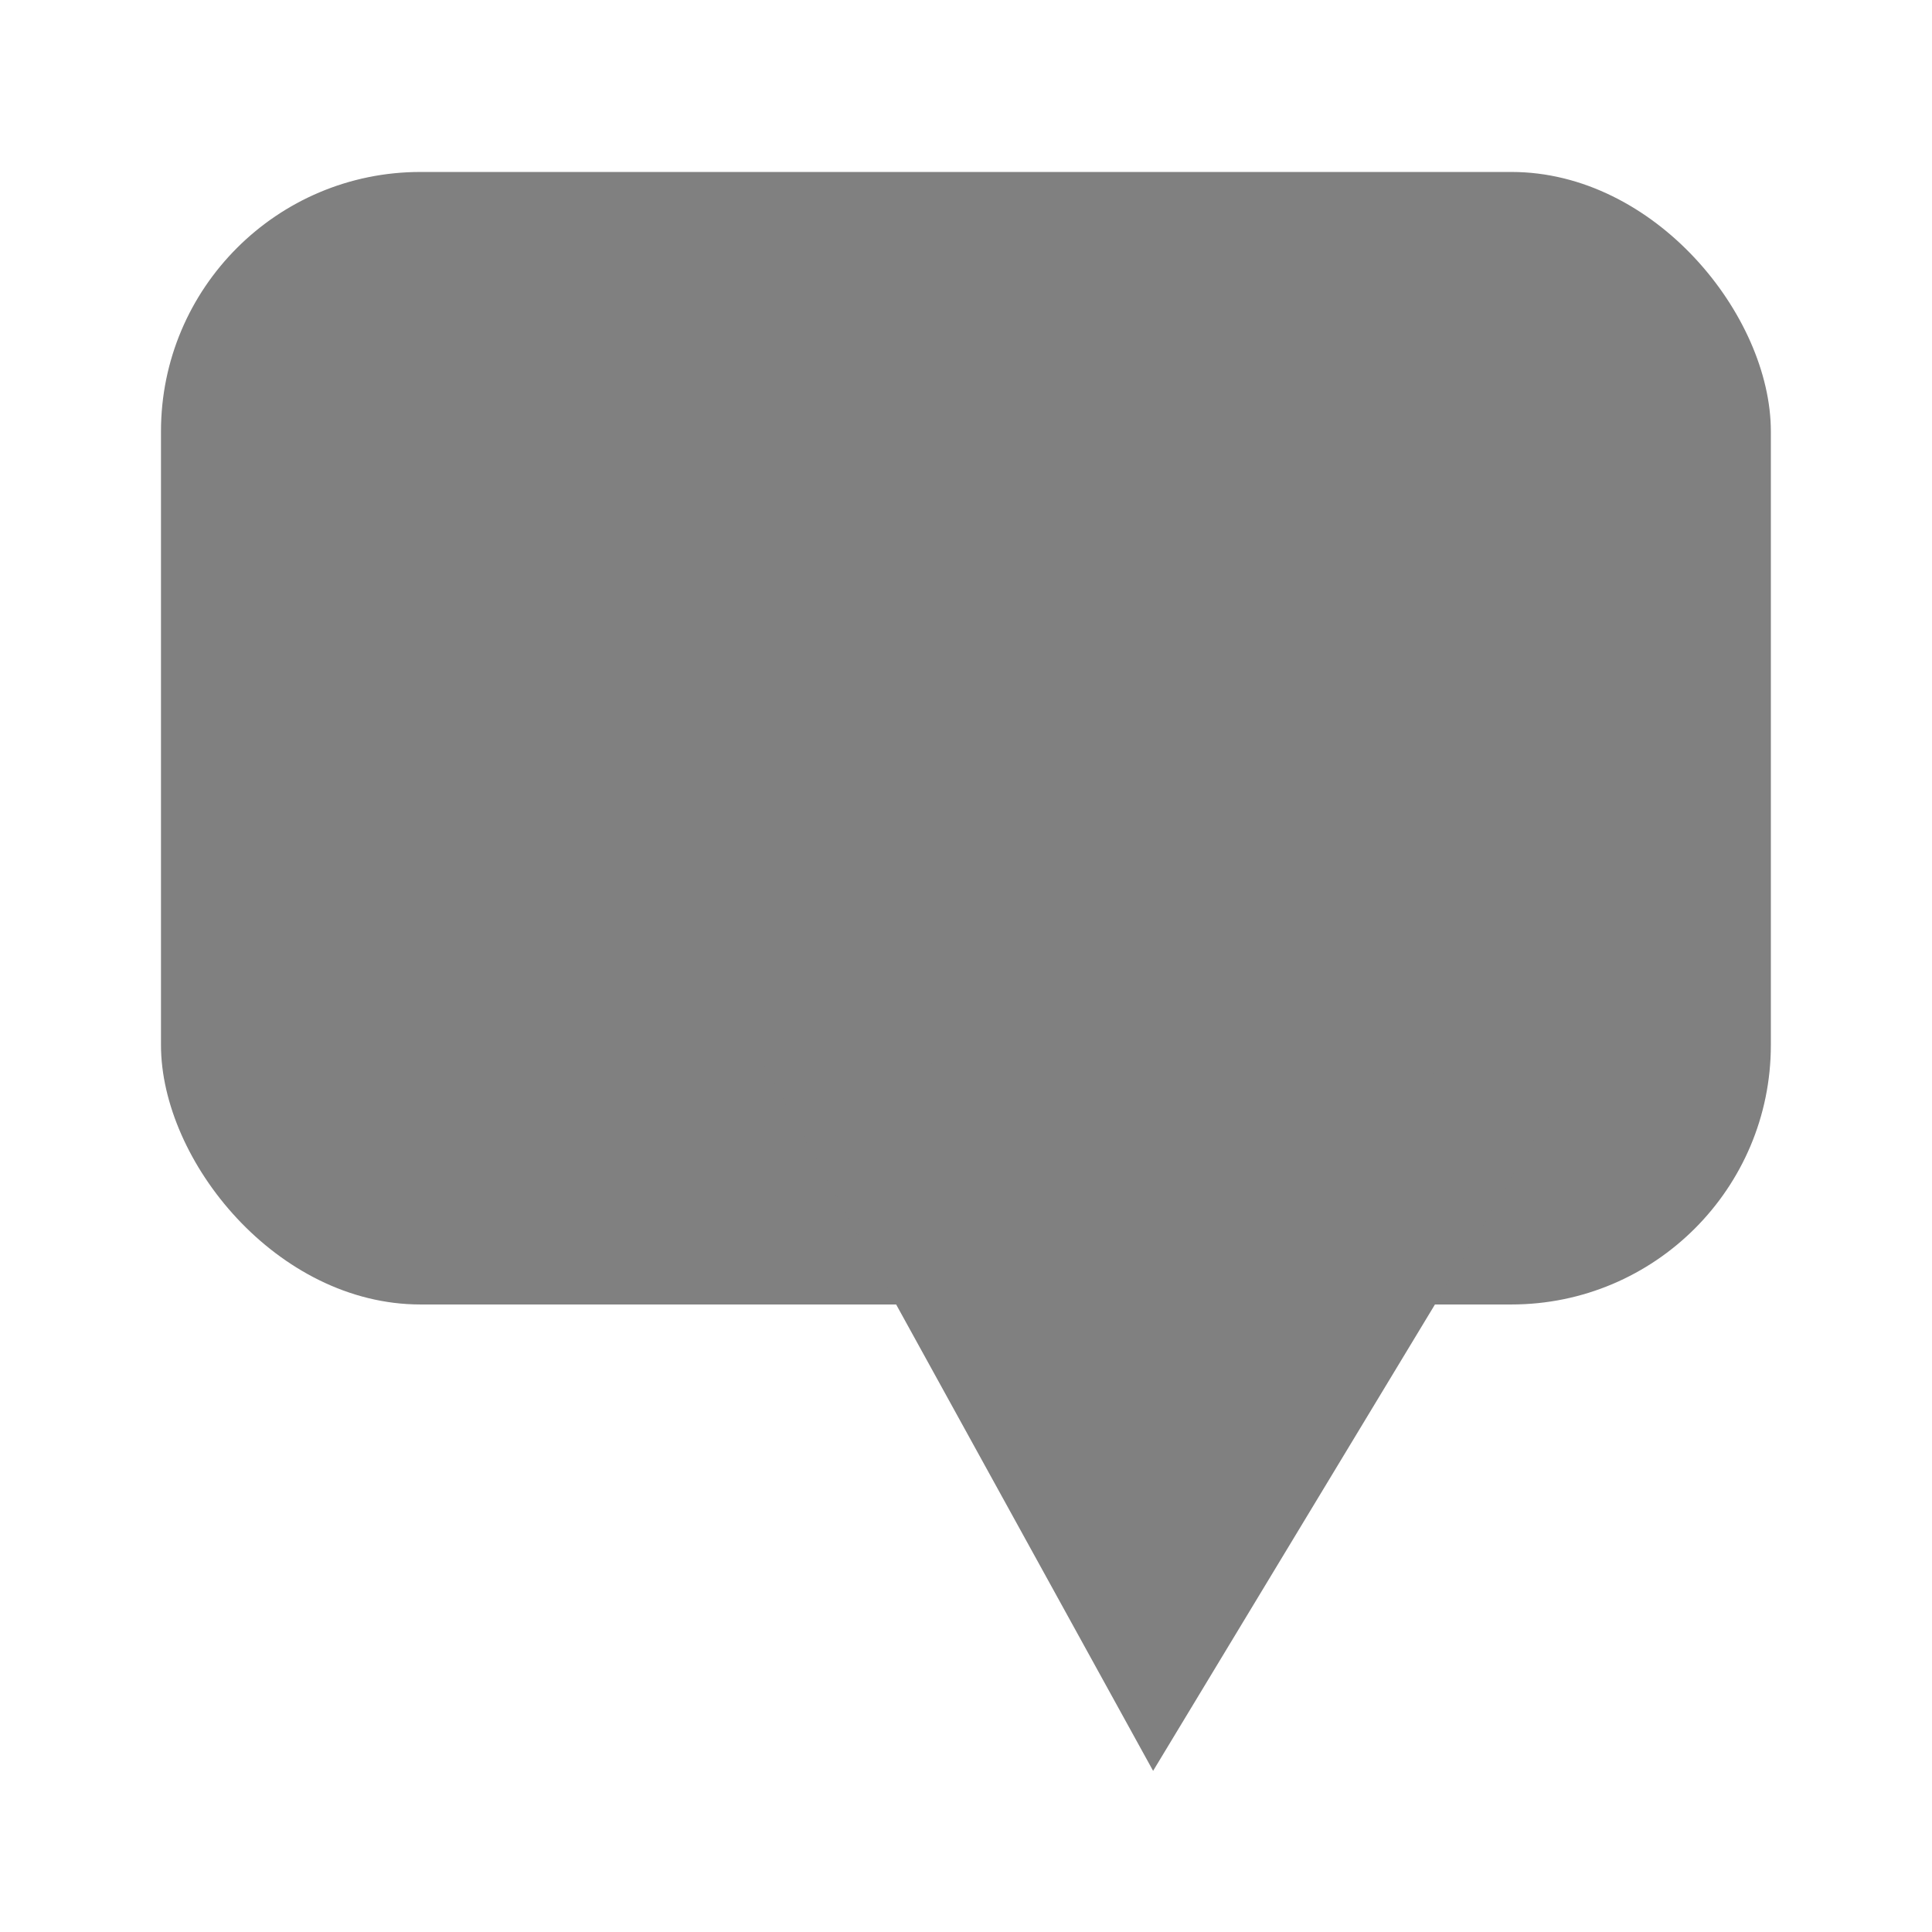 <?xml version="1.0" encoding="UTF-8" standalone="no"?>
<!-- Created with Inkscape (http://www.inkscape.org/) -->

<svg
   xmlns:dc="http://purl.org/dc/elements/1.1/"
   xmlns:cc="http://creativecommons.org/ns#"
   xmlns:rdf="http://www.w3.org/1999/02/22-rdf-syntax-ns#"
   xmlns:svg="http://www.w3.org/2000/svg"
   xmlns="http://www.w3.org/2000/svg"
   xmlns:sodipodi="http://sodipodi.sourceforge.net/DTD/sodipodi-0.dtd"
   xmlns:inkscape="http://www.inkscape.org/namespaces/inkscape"
   width="60"
   height="60"
   id="svg2"
   version="1.1"
   inkscape:version="0.48.3.1 r9886"
   inkscape:export-filename="/home/xineoph/Projects/ProjectKarmaMachine/KarmaMachine/media/ui/comments-info@30.png"
   inkscape:export-xdpi="90"
   inkscape:export-ydpi="90"
   sodipodi:docname="comments.svg">
  <defs
     id="defs4" />
  <sodipodi:namedview
     id="base"
     pagecolor="#ffffff"
     bordercolor="#666666"
     borderopacity="1.0"
     inkscape:pageopacity="0.0"
     inkscape:pageshadow="2"
     inkscape:zoom="2.8"
     inkscape:cx="11.090542"
     inkscape:cy="36.018862"
     inkscape:document-units="px"
     inkscape:current-layer="layer2"
     showgrid="false"
     inkscape:window-width="1030"
     inkscape:window-height="623"
     inkscape:window-x="281"
     inkscape:window-y="54"
     inkscape:window-maximized="0" />
  <g
     inkscape:groupmode="layer"
     id="layer2"
     inkscape:label="Layer"
     transform="translate(0,7)">
    <g
       id="g3839"
       transform="matrix(1.151,0,0,1.151,-0.523,-7.144)">
      <rect
         ry="7"
         rx="7"
         y="4.765"
         x="4.798"
         height="30.557"
         width="43.437"
         id="rect3011"
         style="fill:#808080;fill-opacity:1;fill-rule:evenodd;stroke:none" />
      <path
         transform="translate(15.91,55.263)"
         inkscape:transform-center-y="3.0473745"
         inkscape:transform-center-x="-0.12626907"
         d="m 15.657,-7.357 -5.278,-9.58 -5.278,-9.58 10.935,0.219 10.935,0.219 -5.657,9.361 z"
         inkscape:randomized="0"
         inkscape:rounded="0"
         inkscape:flatsided="false"
         sodipodi:arg2="2.6379912"
         sodipodi:arg1="1.5907937"
         sodipodi:r2="6.3147159"
         sodipodi:r1="12.629432"
         sodipodi:cy="-19.983521"
         sodipodi:cx="15.909903"
         sodipodi:sides="3"
         id="path3799"
         style="fill:#808080;fill-opacity:1;stroke:none"
         sodipodi:type="star" />
    </g>
  </g>
</svg>
